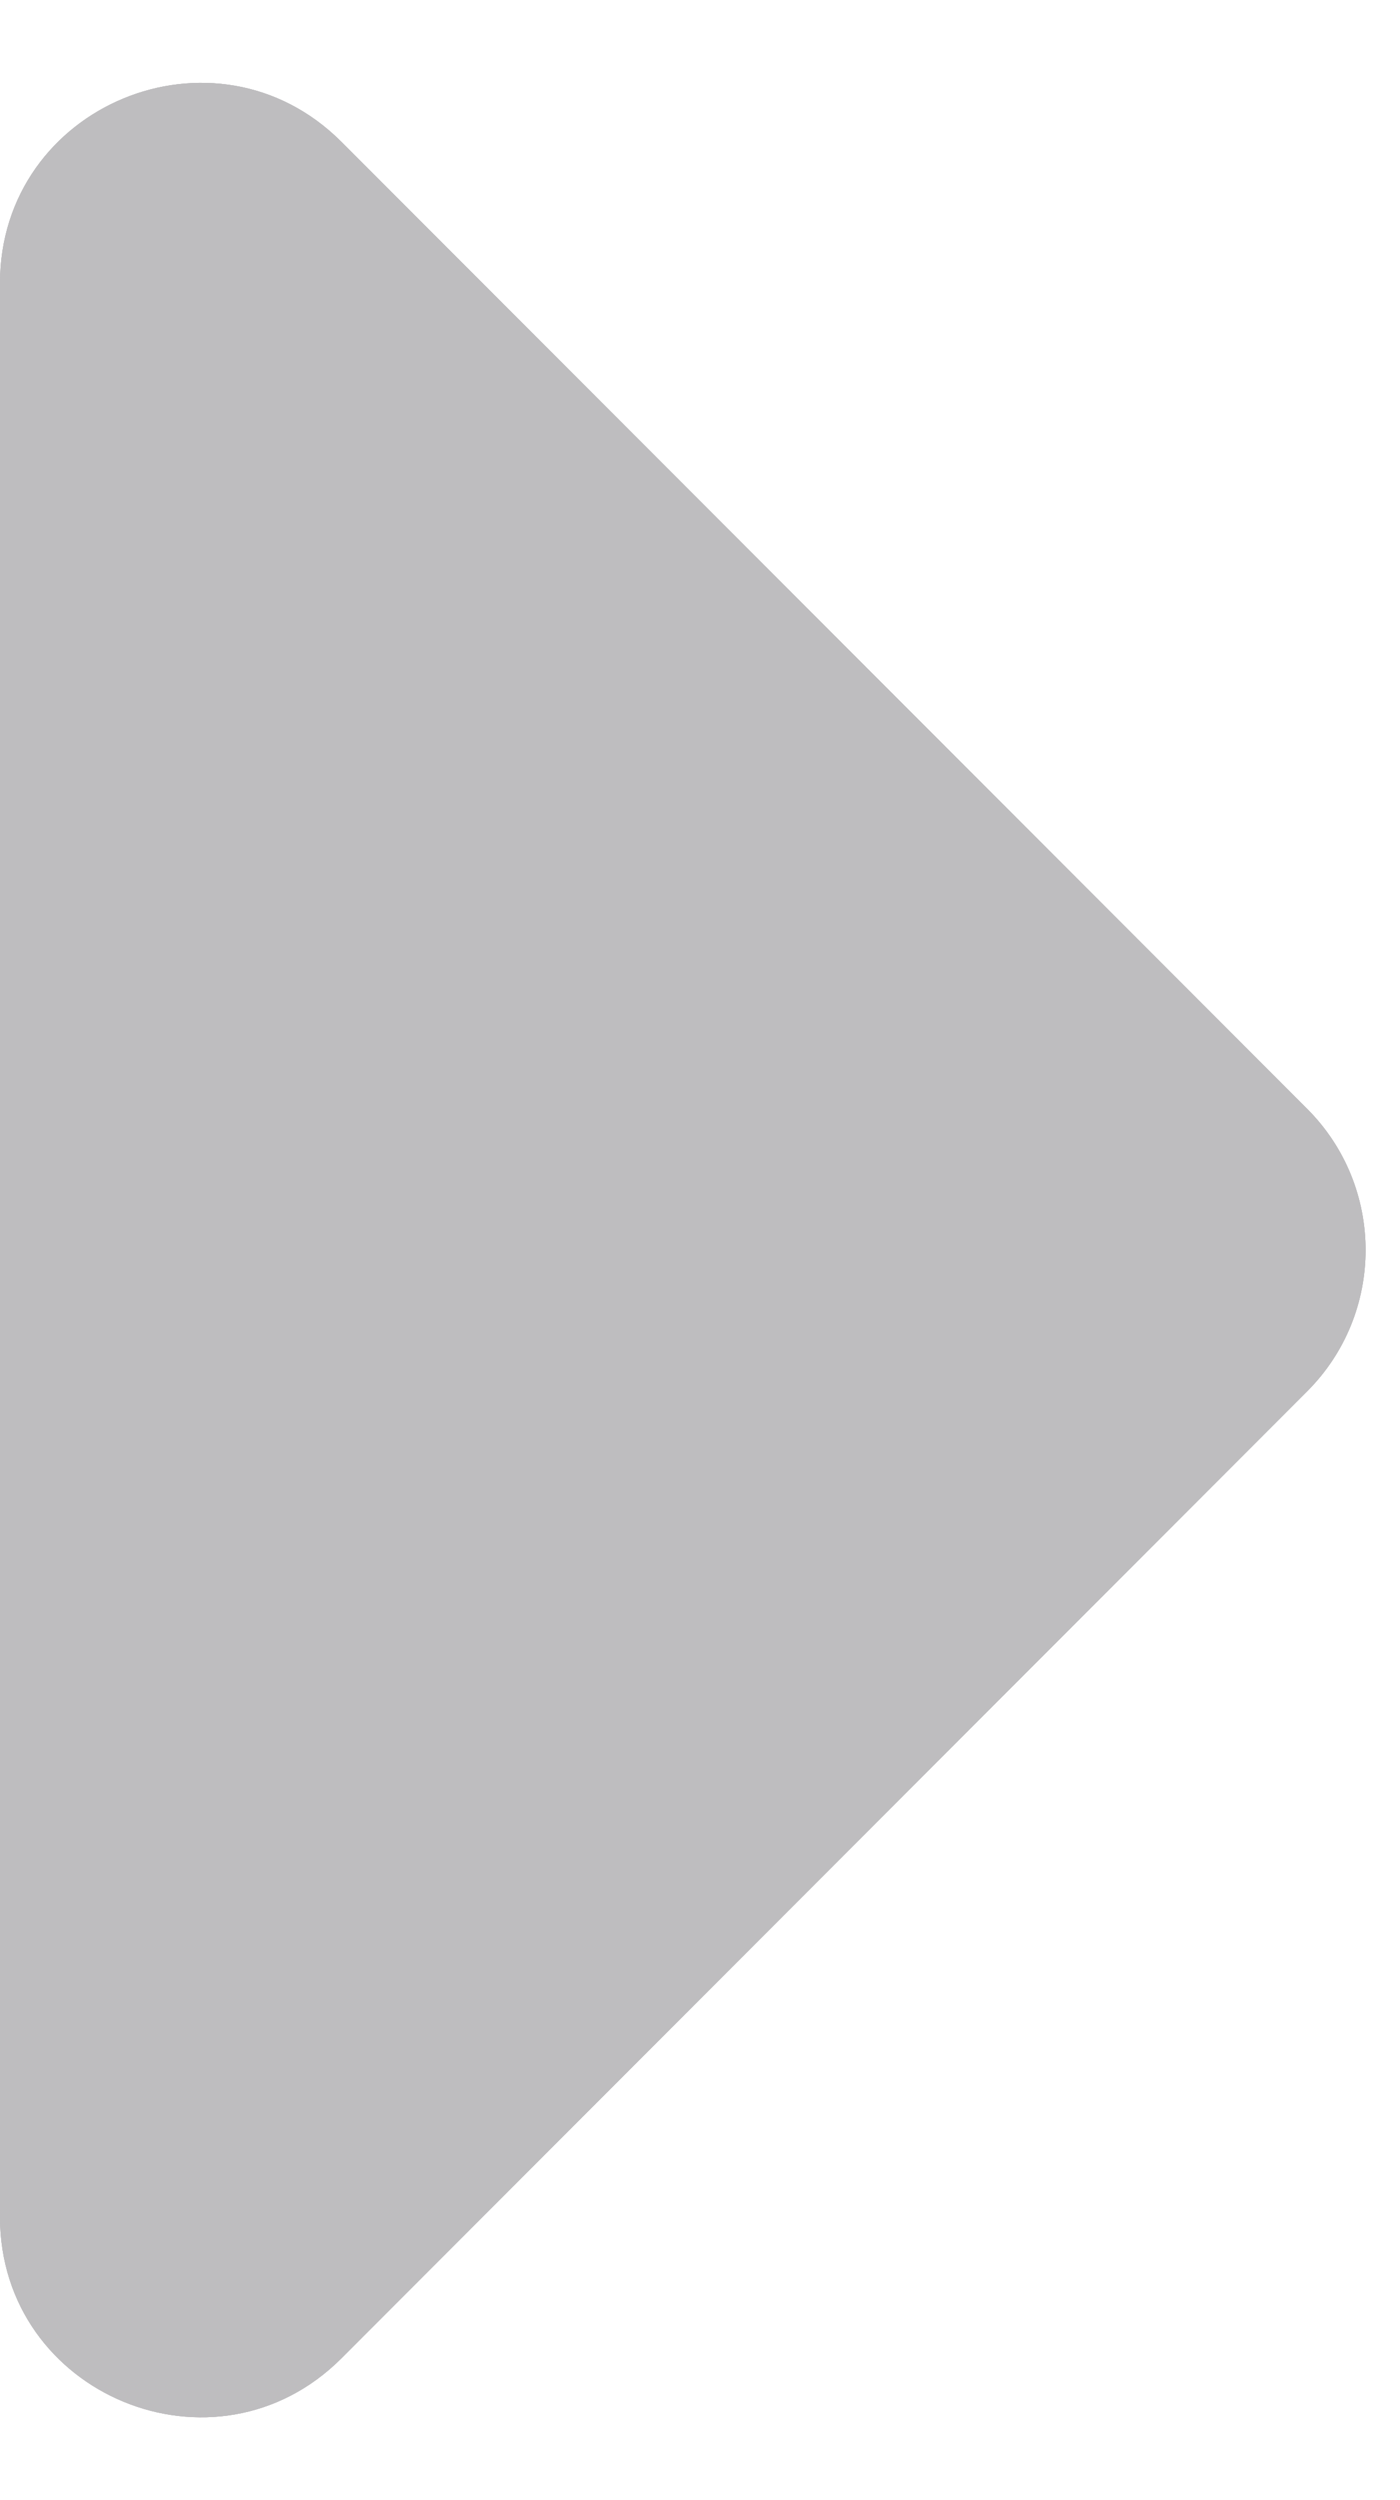 <svg width="14" height="25" viewBox="0 0 14 25" fill="none" xmlns="http://www.w3.org/2000/svg">
<path d="M13.071 11.087C13.851 11.867 13.851 13.133 13.071 13.913L3.415 23.581C2.155 24.842 -9.21488e-05 23.95 -9.21488e-05 22.168L-9.21488e-05 2.832C-9.21488e-05 1.05 2.155 0.158 3.415 1.419L13.071 11.087Z" fill="#BEBDBF"/>
<path d="M13.071 11.087C13.851 11.867 13.851 13.133 13.071 13.913L3.415 23.581C2.155 24.842 -9.21488e-05 23.95 -9.21488e-05 22.168L-9.21488e-05 2.832C-9.21488e-05 1.05 2.155 0.158 3.415 1.419L13.071 11.087Z" fill="#BEBDBF"/>
<path d="M13.071 11.087C13.851 11.867 13.851 13.133 13.071 13.913L3.415 23.581C2.155 24.842 -9.21488e-05 23.95 -9.21488e-05 22.168L-9.21488e-05 2.832C-9.21488e-05 1.05 2.155 0.158 3.415 1.419L13.071 11.087Z" fill="#BEBDBF"/>
</svg>
